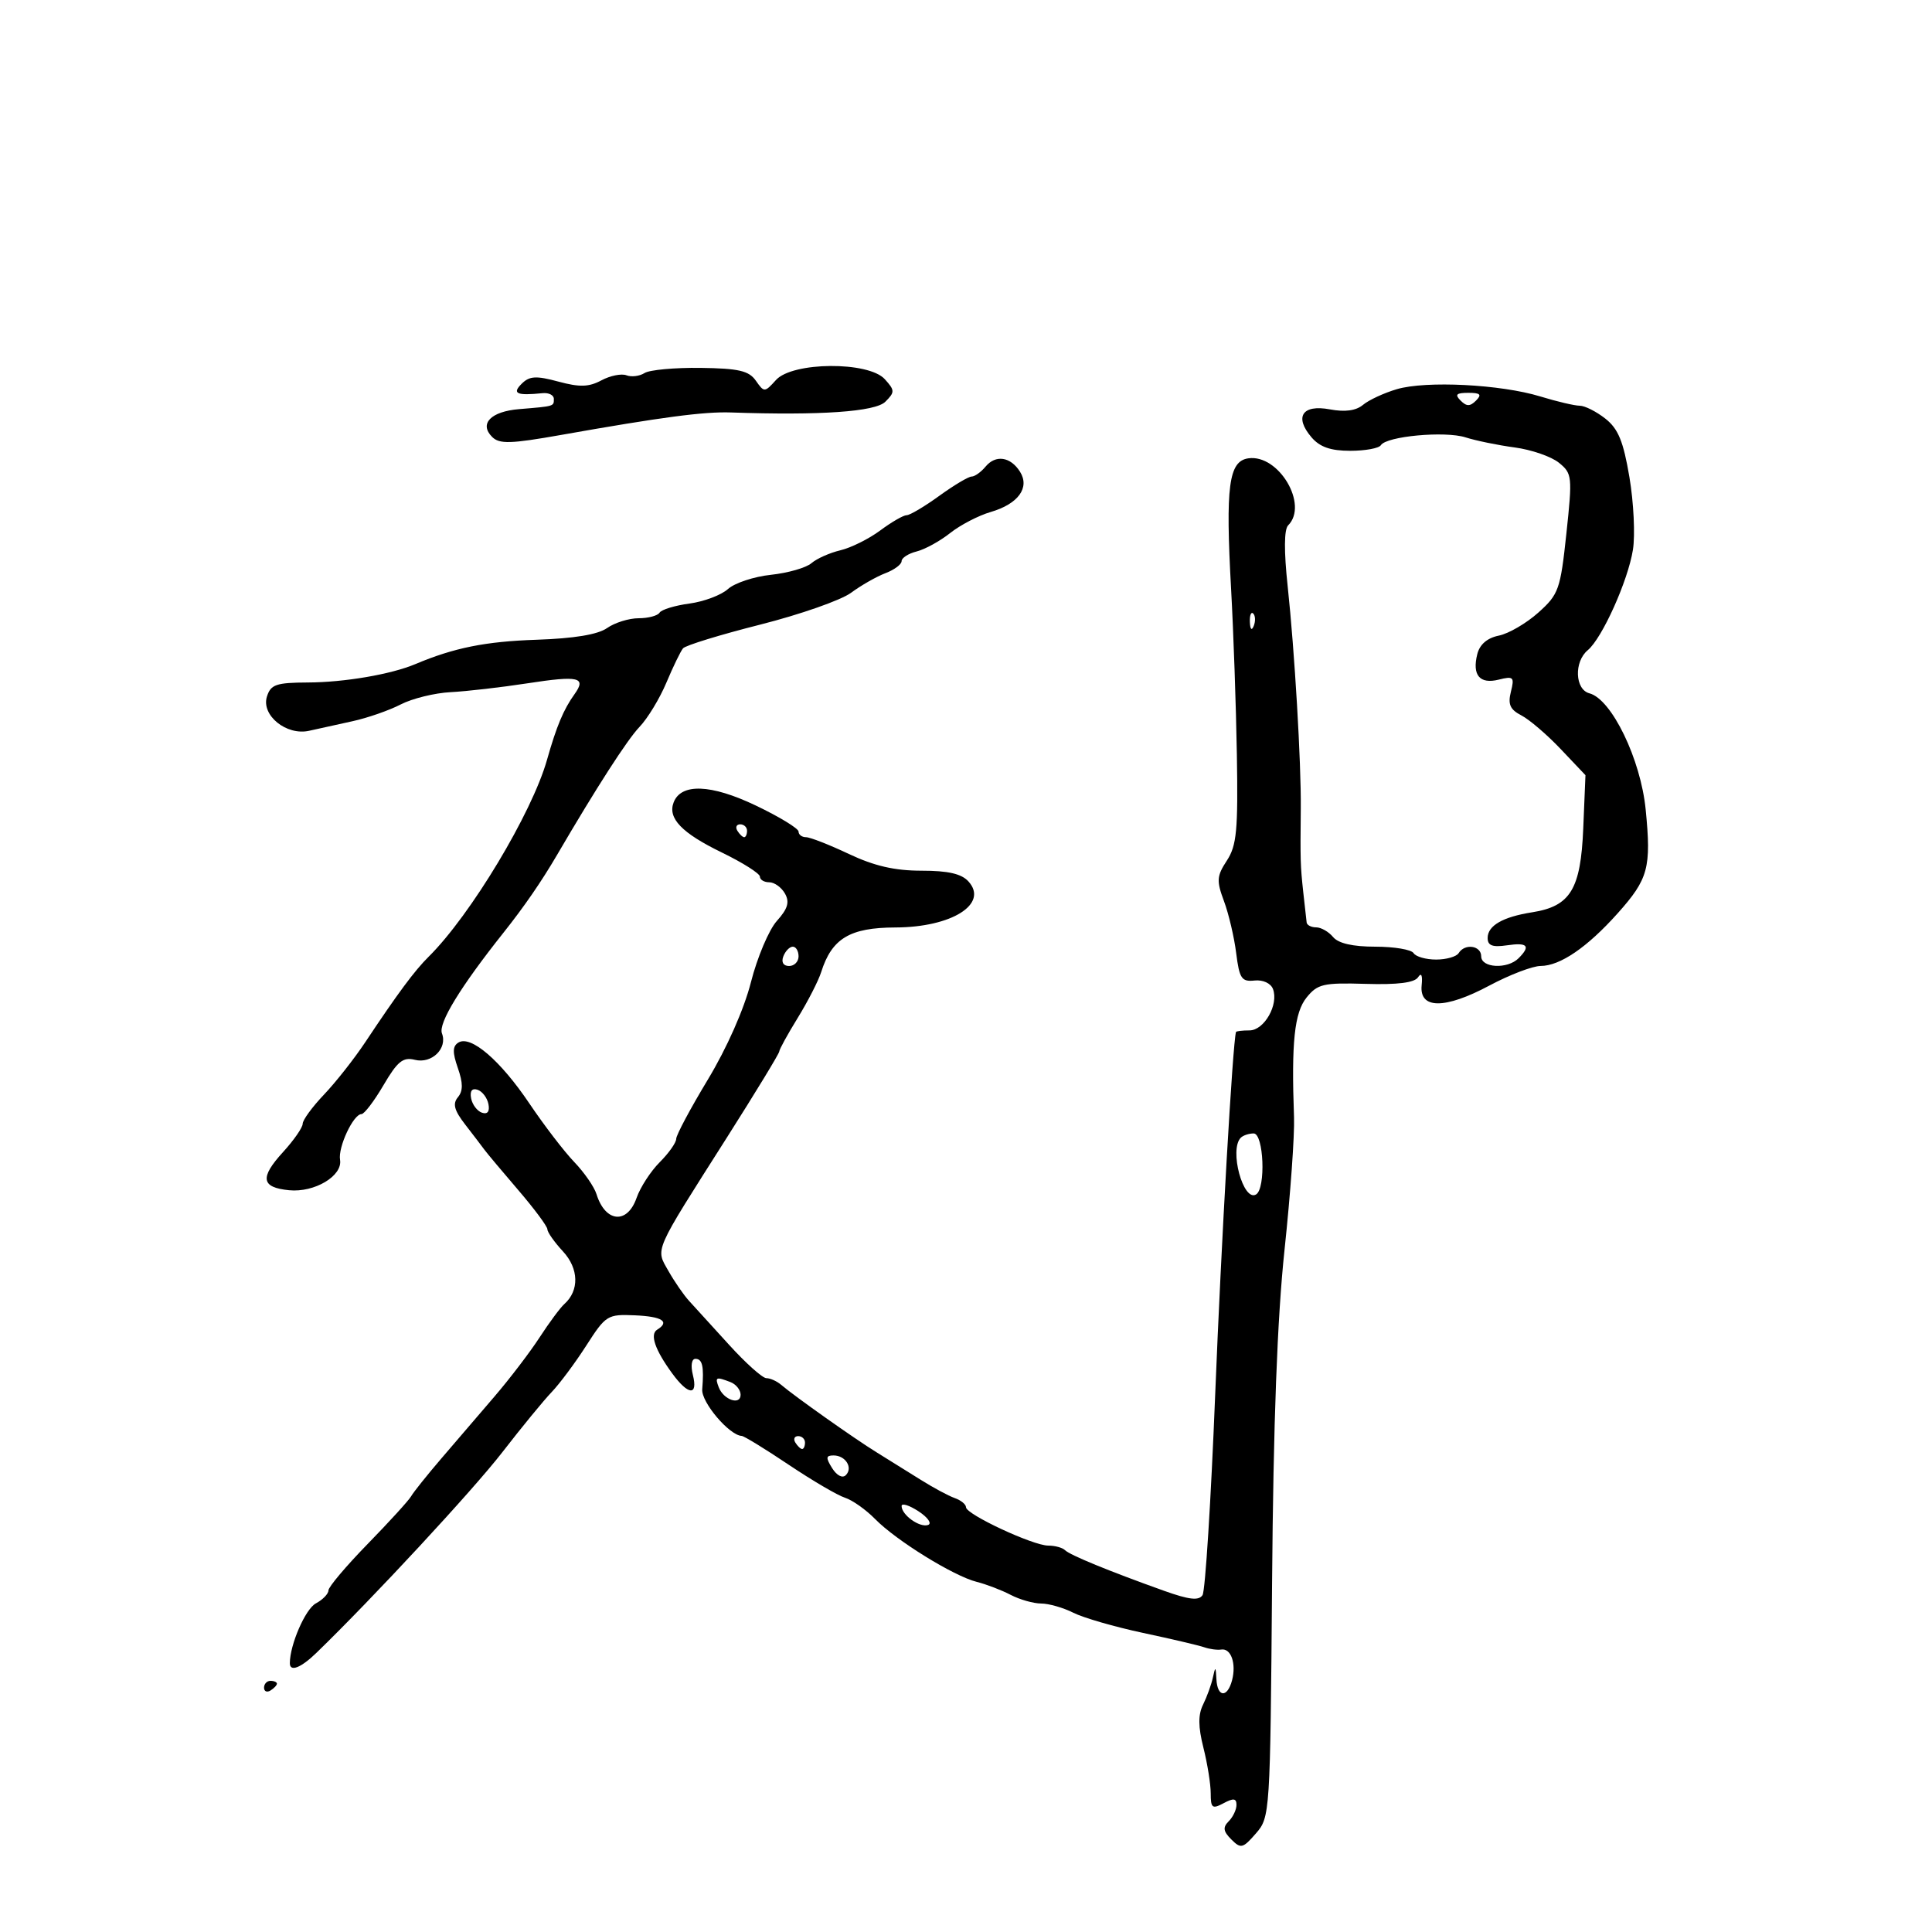<svg xmlns="http://www.w3.org/2000/svg" width="300" height="300" viewBox="0 0 300 300" version="1.1">
	<path d="M 100.091 57.923 C 99.316 58.414, 98.048 58.572, 97.273 58.275 C 96.499 57.977, 94.749 58.331, 93.386 59.061 C 91.434 60.106, 90.011 60.147, 86.703 59.254 C 83.268 58.326, 82.232 58.382, 81.036 59.559 C 79.455 61.114, 80.208 61.463, 84.250 61.052 C 85.213 60.954, 86 61.353, 86 61.937 C 86 63.108, 86.121 63.072, 80.604 63.530 C 76.214 63.894, 74.369 65.796, 76.418 67.846 C 77.547 68.975, 79.280 68.925, 87.132 67.535 C 102.756 64.768, 109.309 63.902, 113.500 64.047 C 127.396 64.528, 135.921 63.936, 137.476 62.381 C 138.968 60.889, 138.961 60.615, 137.392 58.881 C 134.863 56.086, 123.061 56.170, 120.500 59.001 C 118.730 60.955, 118.659 60.958, 117.365 59.110 C 116.285 57.568, 114.699 57.202, 108.770 57.125 C 104.772 57.074, 100.866 57.432, 100.091 57.923 M 216.891 60.434 C 214.906 61.020, 212.549 62.114, 211.652 62.863 C 210.561 63.776, 208.858 64.008, 206.498 63.566 C 202.222 62.763, 200.932 64.730, 203.651 67.906 C 204.945 69.417, 206.619 70, 209.663 70 C 211.984 70, 214.123 69.609, 214.419 69.132 C 215.282 67.736, 224.377 66.894, 227.570 67.915 C 229.182 68.431, 232.618 69.135, 235.207 69.481 C 237.796 69.827, 240.882 70.893, 242.065 71.851 C 244.126 73.521, 244.175 73.976, 243.227 82.851 C 242.297 91.556, 242.037 92.289, 238.869 95.125 C 237.016 96.784, 234.257 98.392, 232.737 98.698 C 230.938 99.061, 229.771 100.063, 229.393 101.571 C 228.570 104.849, 229.770 106.274, 232.730 105.532 C 235.013 104.959, 235.184 105.130, 234.612 107.411 C 234.120 109.370, 234.477 110.176, 236.241 111.089 C 237.483 111.732, 240.230 114.084, 242.345 116.315 L 246.190 120.371 245.845 128.658 C 245.452 138.101, 243.850 140.726, 237.910 141.661 C 233.349 142.379, 231 143.735, 231 145.649 C 231 146.834, 231.748 147.117, 234 146.787 C 237.213 146.315, 237.719 146.881, 235.800 148.800 C 234.075 150.525, 230 150.314, 230 148.500 C 230 146.819, 227.455 146.455, 226.500 148 C 226.160 148.550, 224.585 149, 223 149 C 221.415 149, 219.840 148.550, 219.500 148 C 219.160 147.450, 216.489 147, 213.563 147 C 210.056 147, 207.821 146.489, 207 145.500 C 206.315 144.675, 205.135 144, 204.378 144 C 203.620 144, 202.953 143.662, 202.896 143.250 C 202.838 142.838, 202.599 140.700, 202.365 138.500 C 201.921 134.339, 201.903 133.732, 201.985 125.500 C 202.055 118.487, 201.027 101.078, 199.949 91.030 C 199.365 85.586, 199.390 82.210, 200.020 81.580 C 203.225 78.375, 198.558 70.501, 193.848 71.168 C 190.791 71.600, 190.278 75.492, 191.166 91.500 C 191.532 98.100, 191.935 109.667, 192.061 117.204 C 192.257 128.920, 192.032 131.302, 190.508 133.629 C 188.932 136.033, 188.880 136.766, 190.058 139.925 C 190.791 141.891, 191.645 145.525, 191.954 148 C 192.449 151.949, 192.796 152.470, 194.792 152.256 C 196.105 152.115, 197.320 152.671, 197.665 153.570 C 198.589 155.977, 196.309 160, 194.021 160 C 192.910 160, 191.966 160.113, 191.925 160.250 C 191.414 161.941, 189.638 192.895, 188.696 216.500 C 188.038 233, 187.153 247.035, 186.729 247.689 C 186.149 248.583, 184.660 248.414, 180.729 247.009 C 172.216 243.966, 166.141 241.474, 165.379 240.713 C 164.987 240.321, 163.814 240, 162.771 240 C 160.409 240, 150 235.146, 150 234.044 C 150 233.598, 149.213 232.957, 148.250 232.619 C 147.287 232.282, 144.889 230.992, 142.921 229.753 C 140.952 228.514, 137.879 226.600, 136.092 225.500 C 132.732 223.431, 123.416 216.841, 121.292 215.030 C 120.628 214.463, 119.596 214, 118.999 214 C 118.402 214, 115.796 211.668, 113.207 208.817 C 110.618 205.967, 107.825 202.900, 107 202.002 C 106.175 201.104, 104.735 199.017, 103.800 197.365 C 101.778 193.792, 101.349 194.774, 112.850 176.671 C 117.332 169.614, 121 163.589, 121 163.281 C 121 162.973, 122.292 160.622, 123.871 158.056 C 125.450 155.490, 127.089 152.290, 127.513 150.945 C 129.162 145.724, 131.968 144.036, 139.027 144.017 C 147.780 143.994, 153.547 140.367, 150.385 136.873 C 149.302 135.676, 147.224 135.200, 143.085 135.200 C 138.930 135.200, 135.750 134.467, 131.803 132.600 C 128.780 131.170, 125.788 130, 125.154 130 C 124.519 130, 124 129.607, 124 129.126 C 124 128.646, 121.010 126.824, 117.355 125.079 C 110.409 121.761, 105.756 121.586, 104.600 124.601 C 103.656 127.060, 105.867 129.356, 112.085 132.376 C 115.338 133.957, 118 135.643, 118 136.125 C 118 136.606, 118.653 137, 119.450 137 C 120.248 137, 121.345 137.787, 121.887 138.750 C 122.636 140.078, 122.334 141.103, 120.633 143 C 119.400 144.375, 117.589 148.650, 116.609 152.500 C 115.537 156.708, 112.866 162.746, 109.913 167.639 C 107.211 172.115, 105 176.257, 105 176.843 C 105 177.430, 103.850 179.059, 102.444 180.465 C 101.039 181.870, 99.420 184.366, 98.847 186.010 C 97.403 190.151, 93.996 189.833, 92.624 185.429 C 92.269 184.290, 90.711 182.040, 89.162 180.429 C 87.612 178.818, 84.475 174.724, 82.190 171.330 C 77.680 164.634, 73.098 160.703, 71.183 161.887 C 70.265 162.454, 70.244 163.401, 71.093 165.837 C 71.912 168.186, 71.914 169.399, 71.100 170.380 C 70.259 171.393, 70.532 172.418, 72.229 174.609 C 73.461 176.199, 74.797 177.950, 75.199 178.500 C 75.600 179.050, 77.970 181.878, 80.464 184.783 C 82.959 187.689, 85 190.436, 85 190.887 C 85 191.339, 86.087 192.881, 87.416 194.315 C 89.891 196.985, 89.976 200.403, 87.621 202.500 C 87.004 203.050, 85.275 205.382, 83.780 207.682 C 82.285 209.982, 79.136 214.108, 76.781 216.852 C 74.426 219.596, 70.700 223.942, 68.500 226.509 C 66.300 229.077, 64.202 231.701, 63.839 232.341 C 63.475 232.981, 60.438 236.314, 57.089 239.747 C 53.740 243.180, 51 246.426, 51 246.959 C 51 247.493, 50.120 248.401, 49.044 248.977 C 47.424 249.844, 45.027 255.347, 45.006 258.250 C 44.995 259.657, 46.705 259.003, 49.104 256.681 C 57.852 248.215, 73.444 231.391, 78.003 225.500 C 80.982 221.650, 84.429 217.447, 85.663 216.160 C 86.897 214.874, 89.317 211.623, 91.041 208.936 C 94.066 204.222, 94.330 204.058, 98.588 204.243 C 102.831 204.428, 104.065 205.224, 102.044 206.473 C 100.878 207.194, 101.700 209.588, 104.371 213.250 C 106.871 216.679, 108.417 216.799, 107.589 213.500 C 107.228 212.058, 107.393 211, 107.981 211 C 109.070 211, 109.330 212.161, 109.041 215.738 C 108.880 217.734, 113.241 222.878, 115.172 222.968 C 115.541 222.986, 118.831 225.003, 122.482 227.452 C 126.134 229.900, 130.059 232.201, 131.205 232.565 C 132.351 232.929, 134.461 234.421, 135.894 235.881 C 139.173 239.221, 148.084 244.732, 151.656 245.629 C 153.147 246.003, 155.522 246.912, 156.933 247.648 C 158.345 248.385, 160.476 248.990, 161.669 248.994 C 162.862 248.997, 165.112 249.642, 166.669 250.428 C 168.226 251.213, 173.100 252.622, 177.500 253.559 C 181.900 254.496, 186.175 255.499, 187 255.789 C 187.825 256.078, 189.011 256.236, 189.636 256.140 C 191.149 255.906, 191.994 258.305, 191.315 260.904 C 190.588 263.683, 189.030 263.584, 188.884 260.750 C 188.780 258.742, 188.721 258.715, 188.332 260.500 C 188.093 261.600, 187.409 263.484, 186.814 264.686 C 186.031 266.266, 186.045 268.122, 186.865 271.379 C 187.489 273.858, 188 277.052, 188 278.478 C 188 280.760, 188.239 280.942, 190 280 C 191.536 279.178, 192 279.240, 192 280.265 C 192 280.999, 191.457 282.143, 190.793 282.807 C 189.850 283.750, 189.938 284.367, 191.197 285.625 C 192.678 287.107, 192.986 287.031, 195.021 284.690 C 197.206 282.177, 197.239 281.676, 197.526 245.822 C 197.726 220.858, 198.333 204.653, 199.468 194 C 200.376 185.475, 201.037 176.250, 200.936 173.500 C 200.507 161.849, 200.992 157.232, 202.889 154.889 C 204.592 152.786, 205.497 152.578, 212.081 152.776 C 217.029 152.925, 219.646 152.594, 220.195 151.748 C 220.705 150.964, 220.912 151.429, 220.753 153 C 220.377 156.712, 224.353 156.729, 231.256 153.045 C 234.395 151.370, 237.983 149.997, 239.231 149.993 C 242.250 149.985, 246.464 147.105, 251.184 141.827 C 255.956 136.489, 256.430 134.737, 255.540 125.707 C 254.769 117.888, 250.256 108.562, 246.806 107.659 C 244.553 107.070, 244.387 102.754, 246.547 100.961 C 248.781 99.107, 252.793 90.186, 253.561 85.364 C 253.923 83.089, 253.679 78.027, 253.020 74.116 C 252.075 68.517, 251.278 66.578, 249.275 65.002 C 247.875 63.901, 246.088 63, 245.303 63 C 244.518 63, 241.766 62.354, 239.188 61.564 C 233.037 59.680, 221.433 59.091, 216.891 60.434 M 226.800 62.200 C 227.733 63.133, 228.267 63.133, 229.200 62.200 C 230.133 61.267, 229.867 61, 228 61 C 226.133 61, 225.867 61.267, 226.800 62.200 M 153.036 72.457 C 152.331 73.306, 151.356 74, 150.869 74 C 150.381 74, 148.119 75.350, 145.841 77 C 143.564 78.650, 141.287 80, 140.783 80 C 140.279 80, 138.434 81.066, 136.683 82.369 C 134.932 83.671, 132.150 85.057, 130.500 85.447 C 128.850 85.837, 126.825 86.739, 126 87.451 C 125.175 88.163, 122.344 88.975, 119.709 89.255 C 117.075 89.534, 114.072 90.530, 113.037 91.466 C 112.002 92.403, 109.309 93.417, 107.053 93.720 C 104.797 94.022, 102.711 94.659, 102.417 95.135 C 102.123 95.611, 100.659 96, 99.163 96 C 97.668 96, 95.467 96.685, 94.271 97.522 C 92.826 98.535, 89.148 99.144, 83.299 99.340 C 75.388 99.606, 70.505 100.588, 64.500 103.121 C 60.722 104.714, 53.493 105.951, 47.817 105.976 C 42.886 105.997, 42.044 106.285, 41.450 108.157 C 40.528 111.063, 44.475 114.268, 48 113.476 C 49.375 113.167, 52.406 112.499, 54.736 111.990 C 57.066 111.482, 60.433 110.310, 62.218 109.387 C 64.004 108.464, 67.497 107.604, 69.982 107.477 C 72.467 107.349, 77.830 106.732, 81.899 106.105 C 89.878 104.876, 91.102 105.159, 89.207 107.798 C 87.504 110.171, 86.414 112.774, 84.935 118 C 82.595 126.269, 73.065 142.121, 66.570 148.548 C 64.371 150.724, 61.789 154.205, 56.733 161.810 C 55.019 164.390, 52.127 168.062, 50.308 169.971 C 48.489 171.880, 47 173.917, 47 174.498 C 47 175.079, 45.629 177.055, 43.954 178.889 C 40.308 182.881, 40.549 184.391, 44.898 184.819 C 48.845 185.206, 53.225 182.588, 52.803 180.094 C 52.470 178.126, 54.872 173, 56.127 173 C 56.561 173, 58.101 170.977, 59.550 168.504 C 61.720 164.802, 62.579 164.107, 64.417 164.568 C 67.034 165.225, 69.522 162.802, 68.626 160.468 C 68.027 158.907, 71.482 153.251, 78.180 144.828 C 81.391 140.790, 84.076 136.893, 86.488 132.770 C 92.636 122.260, 97.411 114.845, 99.294 112.884 C 100.554 111.573, 102.436 108.475, 103.476 106 C 104.517 103.525, 105.680 101.128, 106.061 100.673 C 106.443 100.217, 111.834 98.560, 118.041 96.990 C 124.249 95.419, 130.597 93.195, 132.149 92.048 C 133.701 90.900, 136.103 89.531, 137.486 89.005 C 138.869 88.480, 140 87.637, 140 87.133 C 140 86.629, 141.052 85.953, 142.338 85.630 C 143.623 85.307, 145.964 84.021, 147.538 82.772 C 149.113 81.522, 151.950 80.049, 153.843 79.498 C 158.106 78.257, 159.947 75.726, 158.388 73.250 C 156.913 70.909, 154.604 70.567, 153.036 72.457 M 194.079 96.583 C 194.127 97.748, 194.364 97.985, 194.683 97.188 C 194.972 96.466, 194.936 95.603, 194.604 95.271 C 194.272 94.939, 194.036 95.529, 194.079 96.583 M 114.500 129 C 114.840 129.550, 115.316 130, 115.559 130 C 115.802 130, 116 129.550, 116 129 C 116 128.450, 115.523 128, 114.941 128 C 114.359 128, 114.160 128.450, 114.500 129 M 121.638 148.500 C 121.288 149.414, 121.637 150, 122.531 150 C 123.339 150, 124 149.325, 124 148.500 C 124 147.675, 123.598 147, 123.107 147 C 122.616 147, 121.955 147.675, 121.638 148.500 M 73.154 170.552 C 73.345 171.532, 74.105 172.536, 74.846 172.782 C 75.706 173.069, 76.066 172.588, 75.846 171.448 C 75.655 170.468, 74.895 169.464, 74.154 169.218 C 73.294 168.931, 72.934 169.412, 73.154 170.552 M 192.667 176.667 C 190.832 178.502, 193.053 186.704, 195.050 185.469 C 196.578 184.525, 196.233 176, 194.667 176 C 193.933 176, 193.033 176.300, 192.667 176.667 M 111.609 215.423 C 112.356 217.371, 115 218.270, 115 216.576 C 115 215.827, 114.288 214.941, 113.418 214.607 C 111.173 213.745, 110.996 213.825, 111.609 215.423 M 123.500 224 C 123.840 224.550, 124.316 225, 124.559 225 C 124.802 225, 125 224.550, 125 224 C 125 223.450, 124.523 223, 123.941 223 C 123.359 223, 123.160 223.450, 123.500 224 M 129.216 227.975 C 129.935 229.126, 130.821 229.579, 131.338 229.062 C 132.488 227.912, 131.298 226, 129.433 226 C 128.239 226, 128.201 226.349, 129.216 227.975 M 140 233.855 C 140 235.236, 142.788 237.237, 144.103 236.799 C 144.747 236.584, 144.087 235.632, 142.637 234.681 C 141.186 233.731, 140 233.359, 140 233.855 M 41 262.059 C 41 262.641, 41.450 262.840, 42 262.500 C 42.550 262.160, 43 261.684, 43 261.441 C 43 261.198, 42.550 261, 42 261 C 41.450 261, 41 261.477, 41 262.059" stroke="none" fill="black" fill-rule="evenodd"/>
</svg>